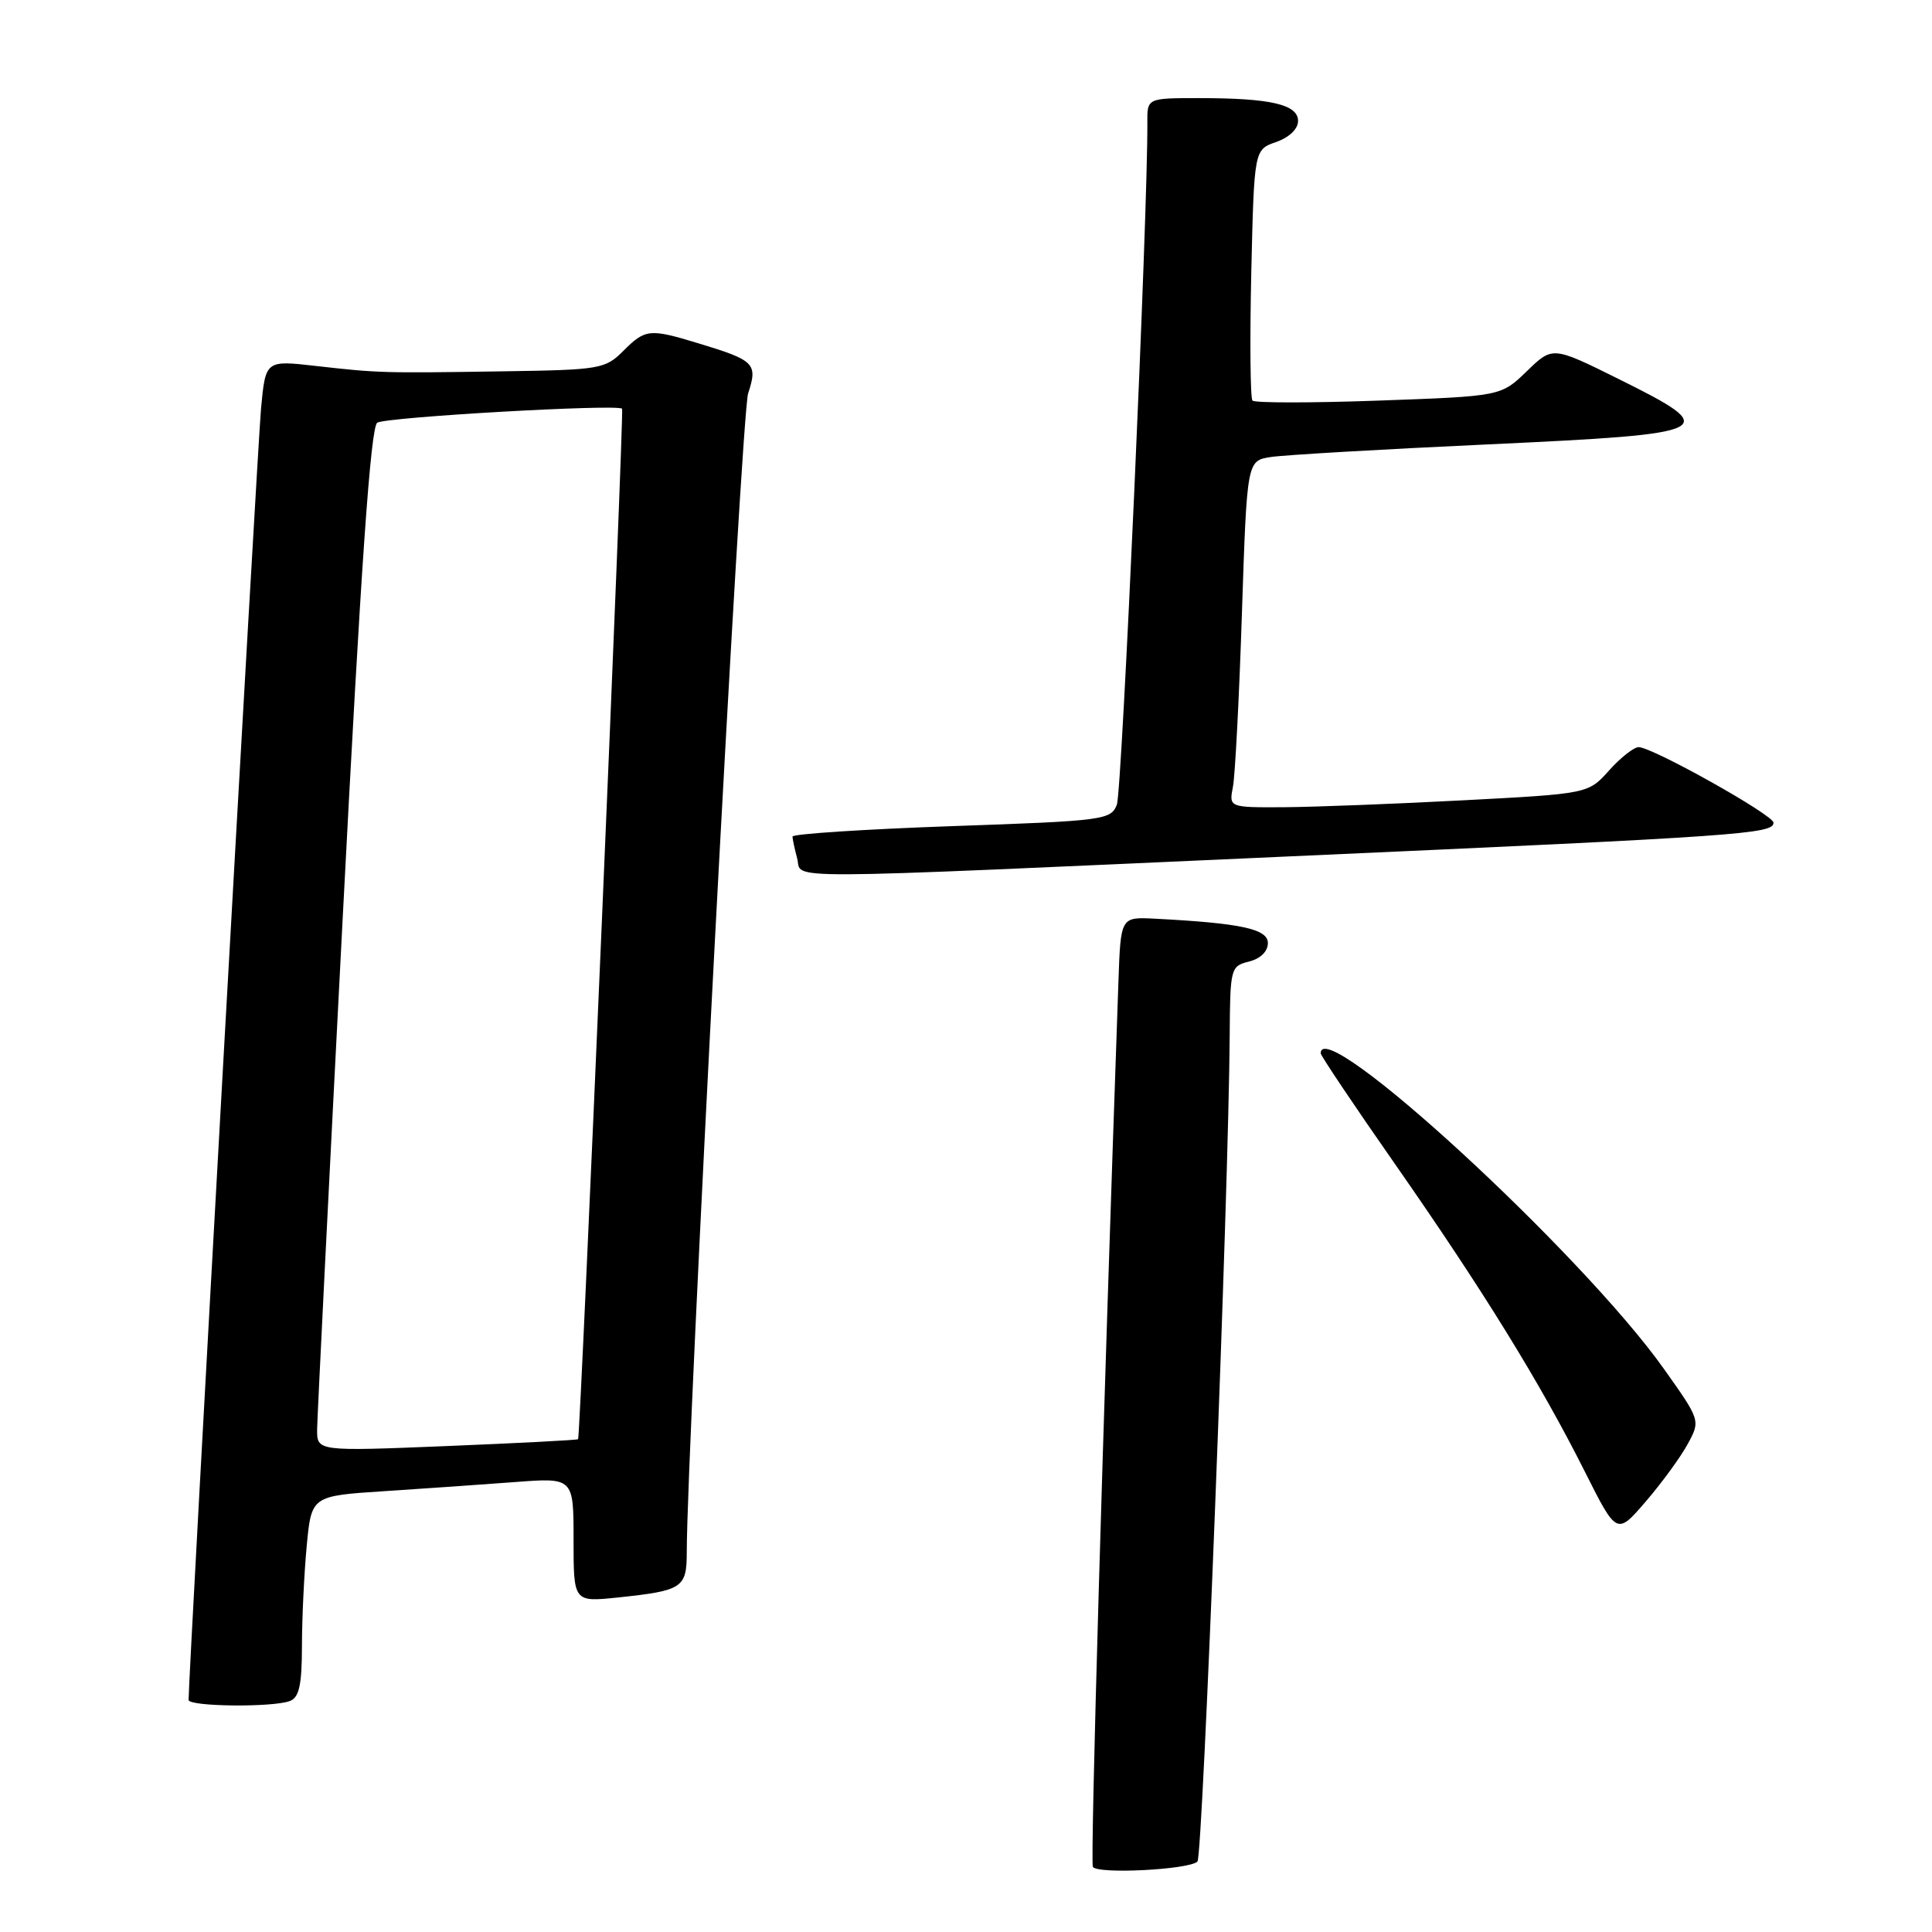 <?xml version="1.0" encoding="UTF-8" standalone="no"?>
<!DOCTYPE svg PUBLIC "-//W3C//DTD SVG 1.1//EN" "http://www.w3.org/Graphics/SVG/1.1/DTD/svg11.dtd" >
<svg xmlns="http://www.w3.org/2000/svg" xmlns:xlink="http://www.w3.org/1999/xlink" version="1.1" viewBox="0 0 256 256">
 <g >
 <path fill="currentColor"
d=" M 158.67 246.66 C 159.37 245.97 162.81 157.81 162.94 137.27 C 163.00 128.28 163.06 128.02 165.50 127.41 C 167.02 127.03 168.00 126.07 168.00 124.96 C 168.00 123.09 164.43 122.32 153.00 121.73 C 148.50 121.50 148.50 121.50 148.20 130.00 C 146.11 189.56 144.46 246.68 144.81 247.36 C 145.33 248.37 157.58 247.75 158.67 246.66 Z  M 38.42 225.39 C 39.64 224.92 40.00 223.27 40.01 218.14 C 40.01 214.49 40.30 208.51 40.64 204.86 C 41.27 198.22 41.27 198.22 50.88 197.59 C 56.17 197.25 63.99 196.70 68.25 196.38 C 76.00 195.79 76.00 195.79 76.00 204.04 C 76.00 212.28 76.00 212.28 81.83 211.68 C 90.46 210.77 91.00 210.42 91.00 205.64 C 91.02 191.17 98.23 54.87 99.13 52.13 C 100.43 48.18 100.01 47.75 92.57 45.50 C 86.06 43.52 85.52 43.57 82.59 46.50 C 80.20 48.89 79.51 49.01 66.80 49.20 C 50.67 49.45 50.18 49.43 41.84 48.49 C 35.19 47.73 35.19 47.73 34.59 54.11 C 34.11 59.27 24.94 222.63 24.99 225.25 C 25.00 226.14 36.15 226.26 38.42 225.39 Z  M 223.62 191.36 C 225.33 188.22 225.33 188.22 220.46 181.36 C 209.55 166.00 175.00 134.24 175.00 139.57 C 175.00 139.88 179.45 146.52 184.90 154.32 C 196.52 170.98 204.10 183.26 209.98 194.96 C 214.23 203.42 214.23 203.42 218.07 198.96 C 220.18 196.51 222.68 193.09 223.62 191.36 Z  M 171.00 113.47 C 230.76 110.80 235.00 110.50 235.00 109.01 C 235.00 107.99 218.94 99.00 217.13 99.00 C 216.50 99.00 214.73 100.39 213.21 102.09 C 210.45 105.17 210.45 105.17 193.98 106.04 C 184.91 106.52 174.20 106.93 170.17 106.96 C 162.84 107.00 162.84 107.00 163.37 104.25 C 163.66 102.74 164.20 92.40 164.56 81.27 C 165.23 61.05 165.23 61.05 168.37 60.56 C 170.09 60.29 183.09 59.53 197.25 58.88 C 227.61 57.47 228.35 57.10 214.36 50.16 C 205.72 45.88 205.72 45.88 202.31 49.19 C 198.89 52.50 198.89 52.50 182.70 53.08 C 173.79 53.40 166.26 53.40 165.96 53.08 C 165.67 52.76 165.60 45.15 165.80 36.17 C 166.18 19.83 166.18 19.83 169.09 18.82 C 170.83 18.21 172.00 17.09 172.00 16.03 C 172.00 13.84 168.36 13.00 158.88 13.00 C 152.00 13.00 152.00 13.00 152.03 16.25 C 152.12 27.70 148.67 104.89 147.99 106.62 C 147.20 108.65 146.29 108.77 126.08 109.47 C 114.49 109.88 105.01 110.50 105.01 110.85 C 105.02 111.21 105.30 112.51 105.63 113.75 C 106.39 116.58 101.11 116.60 171.00 113.47 Z  M 42.02 189.40 C 42.04 187.81 43.56 157.31 45.41 121.63 C 47.83 74.98 49.11 56.55 49.99 56.01 C 51.19 55.26 81.90 53.51 82.43 54.16 C 82.71 54.51 76.91 190.33 76.60 190.70 C 76.50 190.82 68.68 191.22 59.21 191.61 C 42.00 192.31 42.00 192.31 42.02 189.40 Z "/>
</g>
</svg>